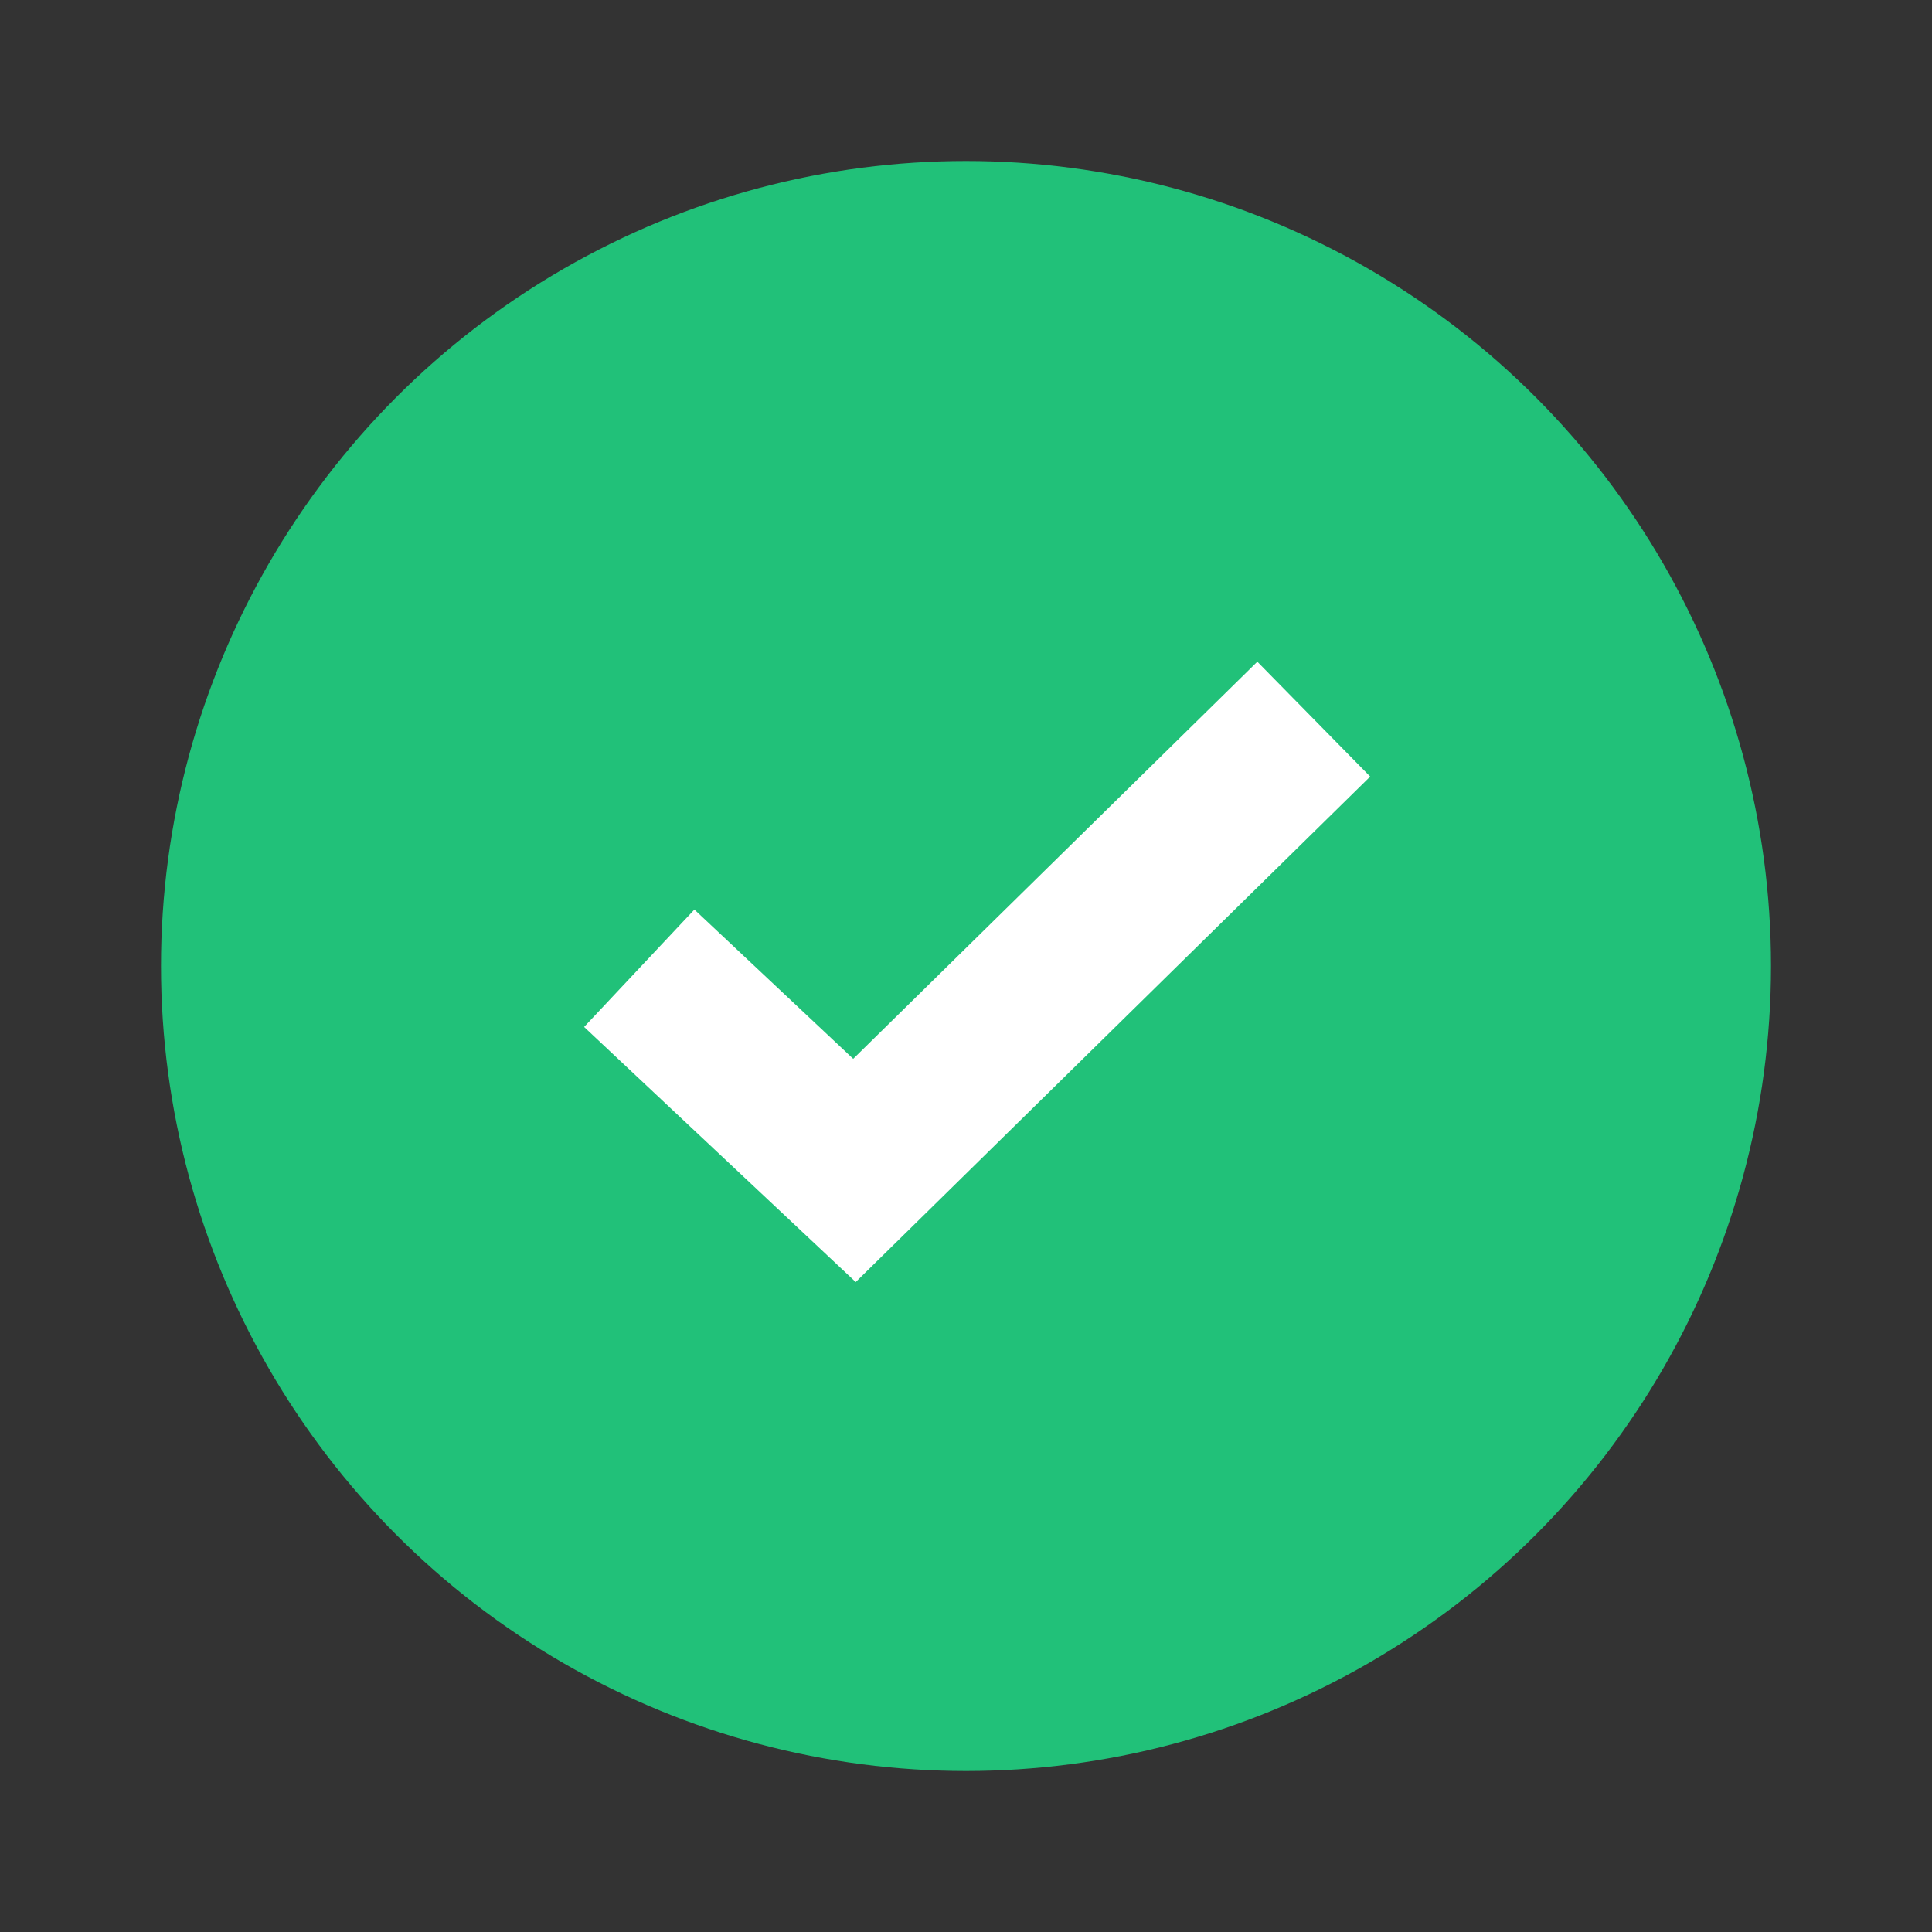 <svg width="24" height="24" viewBox="0 0 24 24" fill="none" xmlns="http://www.w3.org/2000/svg">
<rect x="0" y="0" width="24" height="24" fill="#333333" stroke="none"/>
<circle cx="12" cy="12" r="10" fill="#21C179"/>
<path fill-rule="evenodd" clip-rule="evenodd" d="M17.021 9.647L10.63 15.926L7.256 12.757L8.626 11.299L10.599 13.153L15.619 8.22L17.021 9.647Z" fill="white"/>
</svg>
